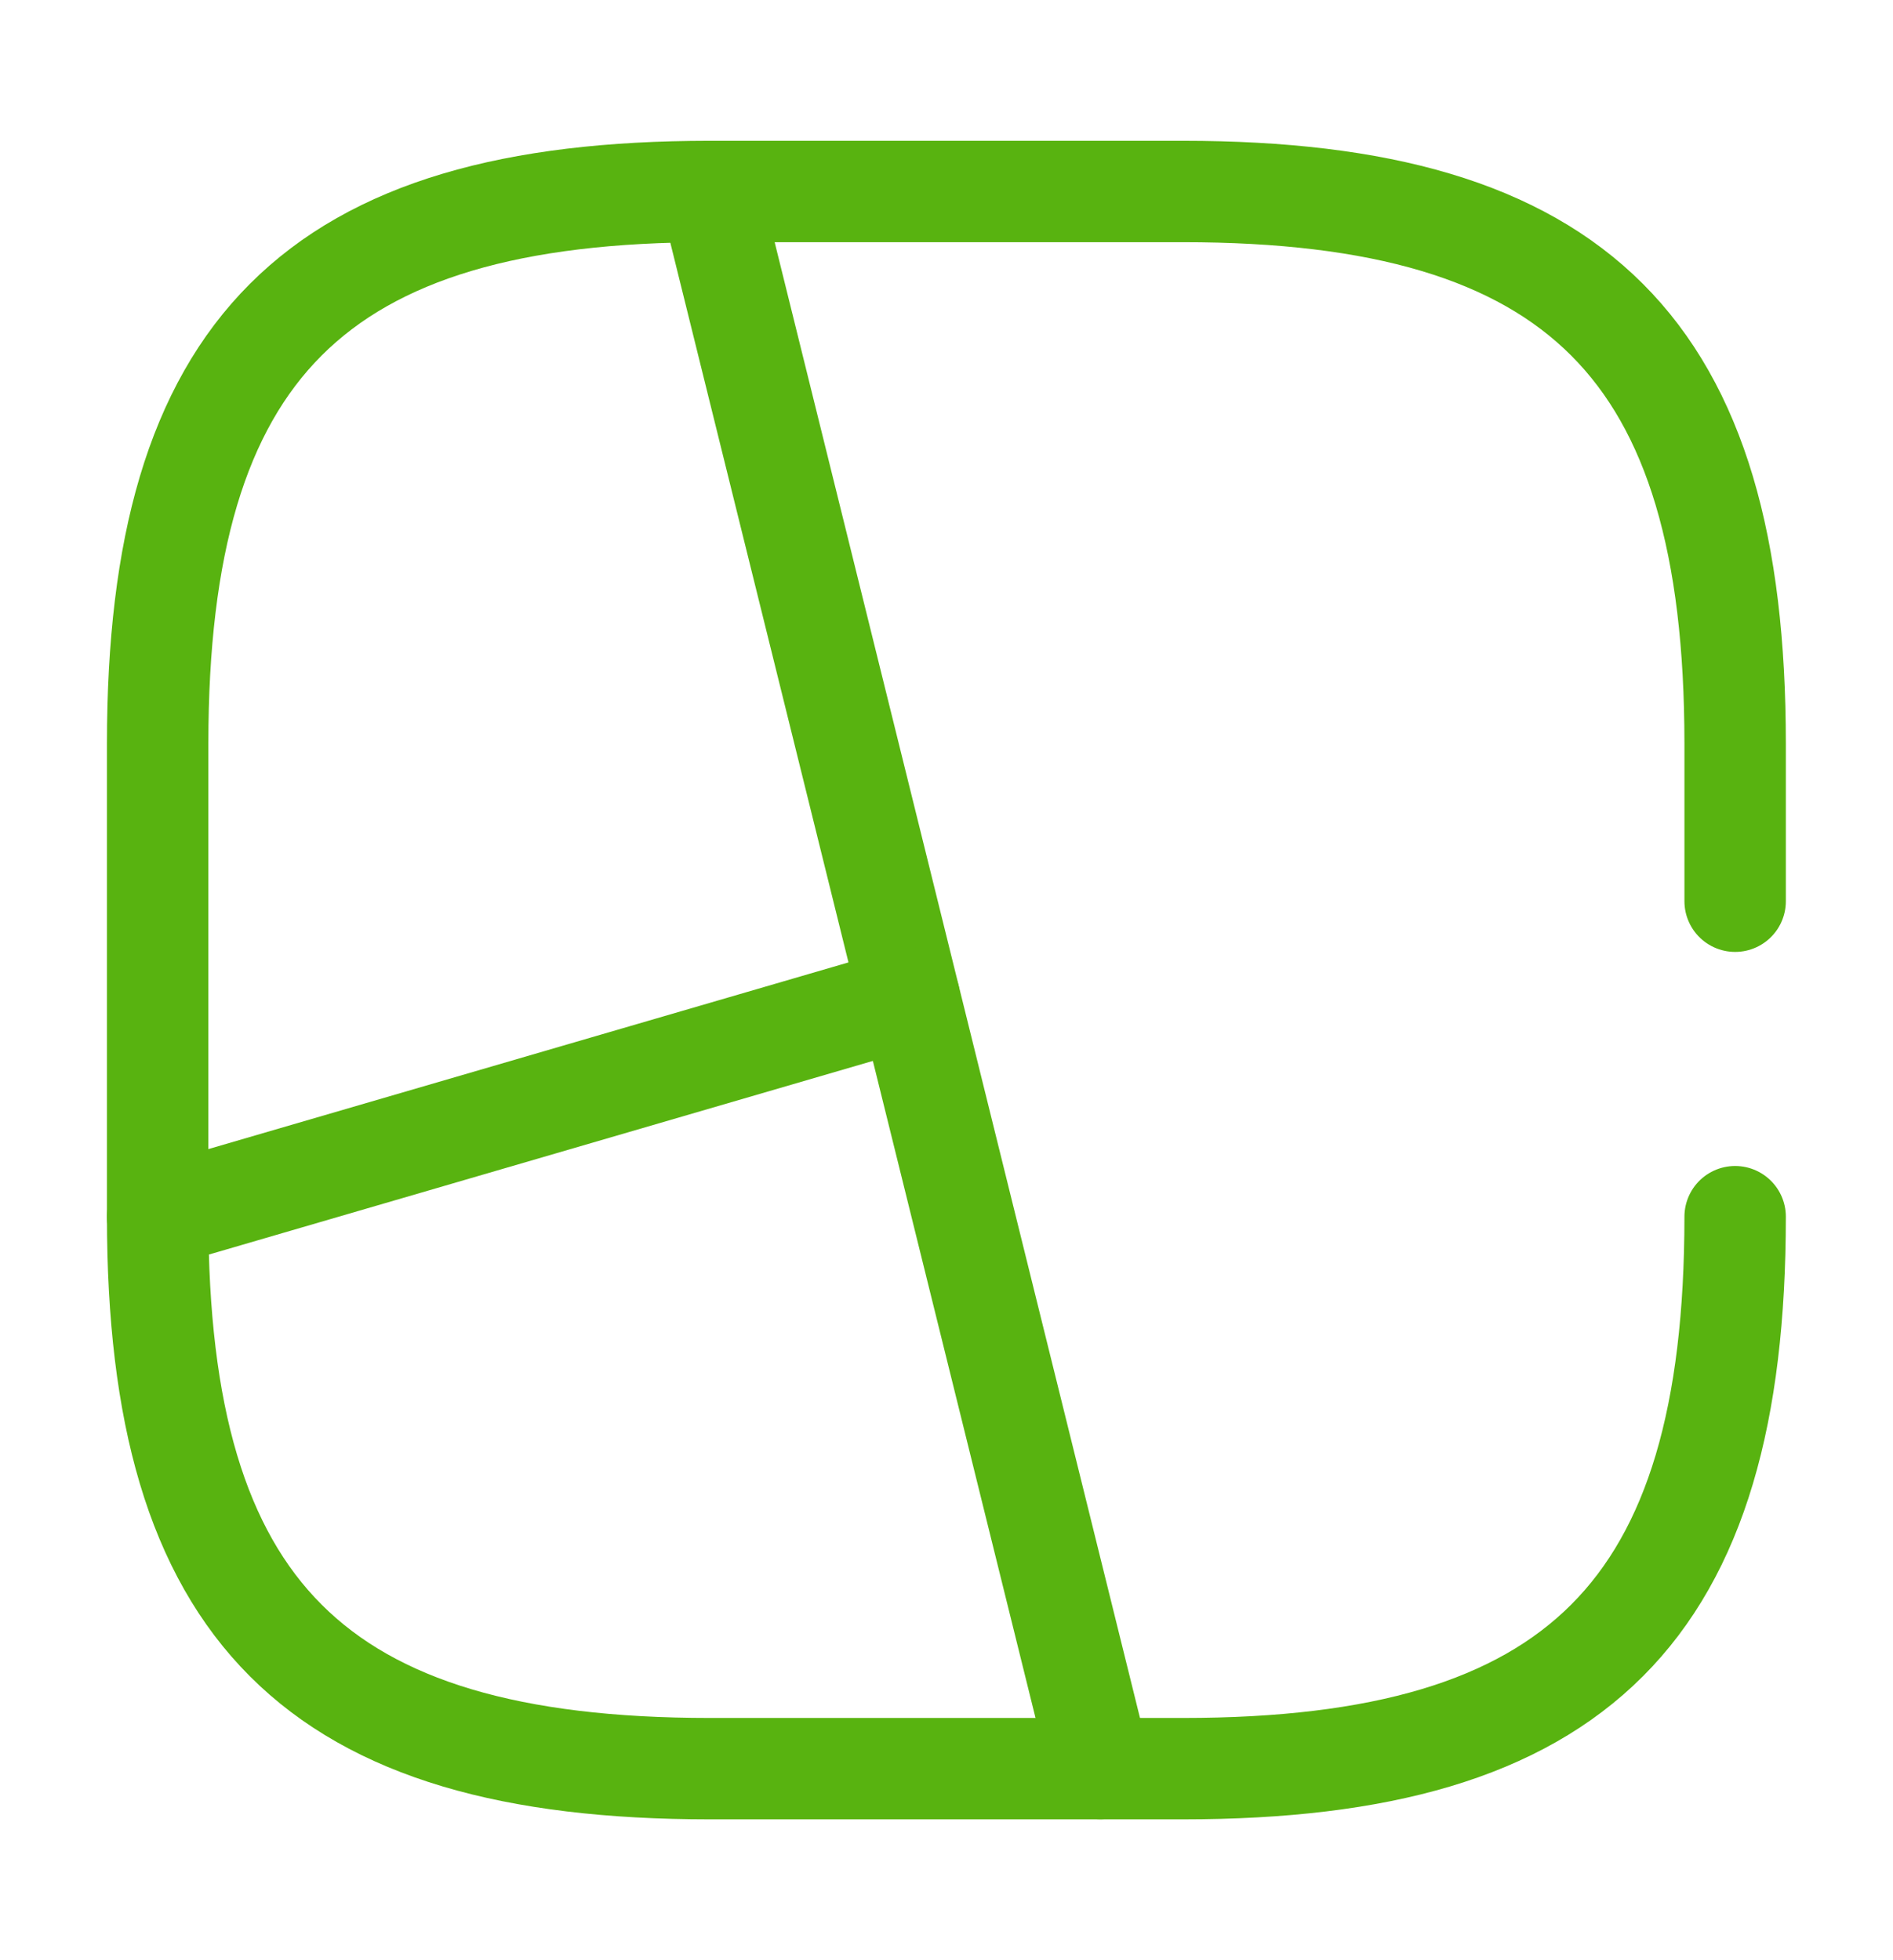 <svg width="28" height="29" viewBox="0 0 28 29" fill="none" xmlns="http://www.w3.org/2000/svg">
<path d="M25.665 13.333V11C25.665 5.166 23.332 2.833 17.499 2.833H10.499C4.665 2.833 2.332 5.166 2.332 11V18C2.332 23.833 4.665 26.166 10.499 26.166H17.499C23.332 26.166 25.665 23.833 25.665 18" stroke="#58B310" stroke-width="1.5" stroke-linecap="round" stroke-linejoin="round"/>
<path d="M10.5 2.833L16.275 26.166" stroke="#58B310" stroke-width="1.5" stroke-linecap="round" stroke-linejoin="round"/>
<path d="M13.45 14.757L2.332 18" stroke="#58B310" stroke-width="1.5" stroke-linecap="round" stroke-linejoin="round"/>
</svg>
